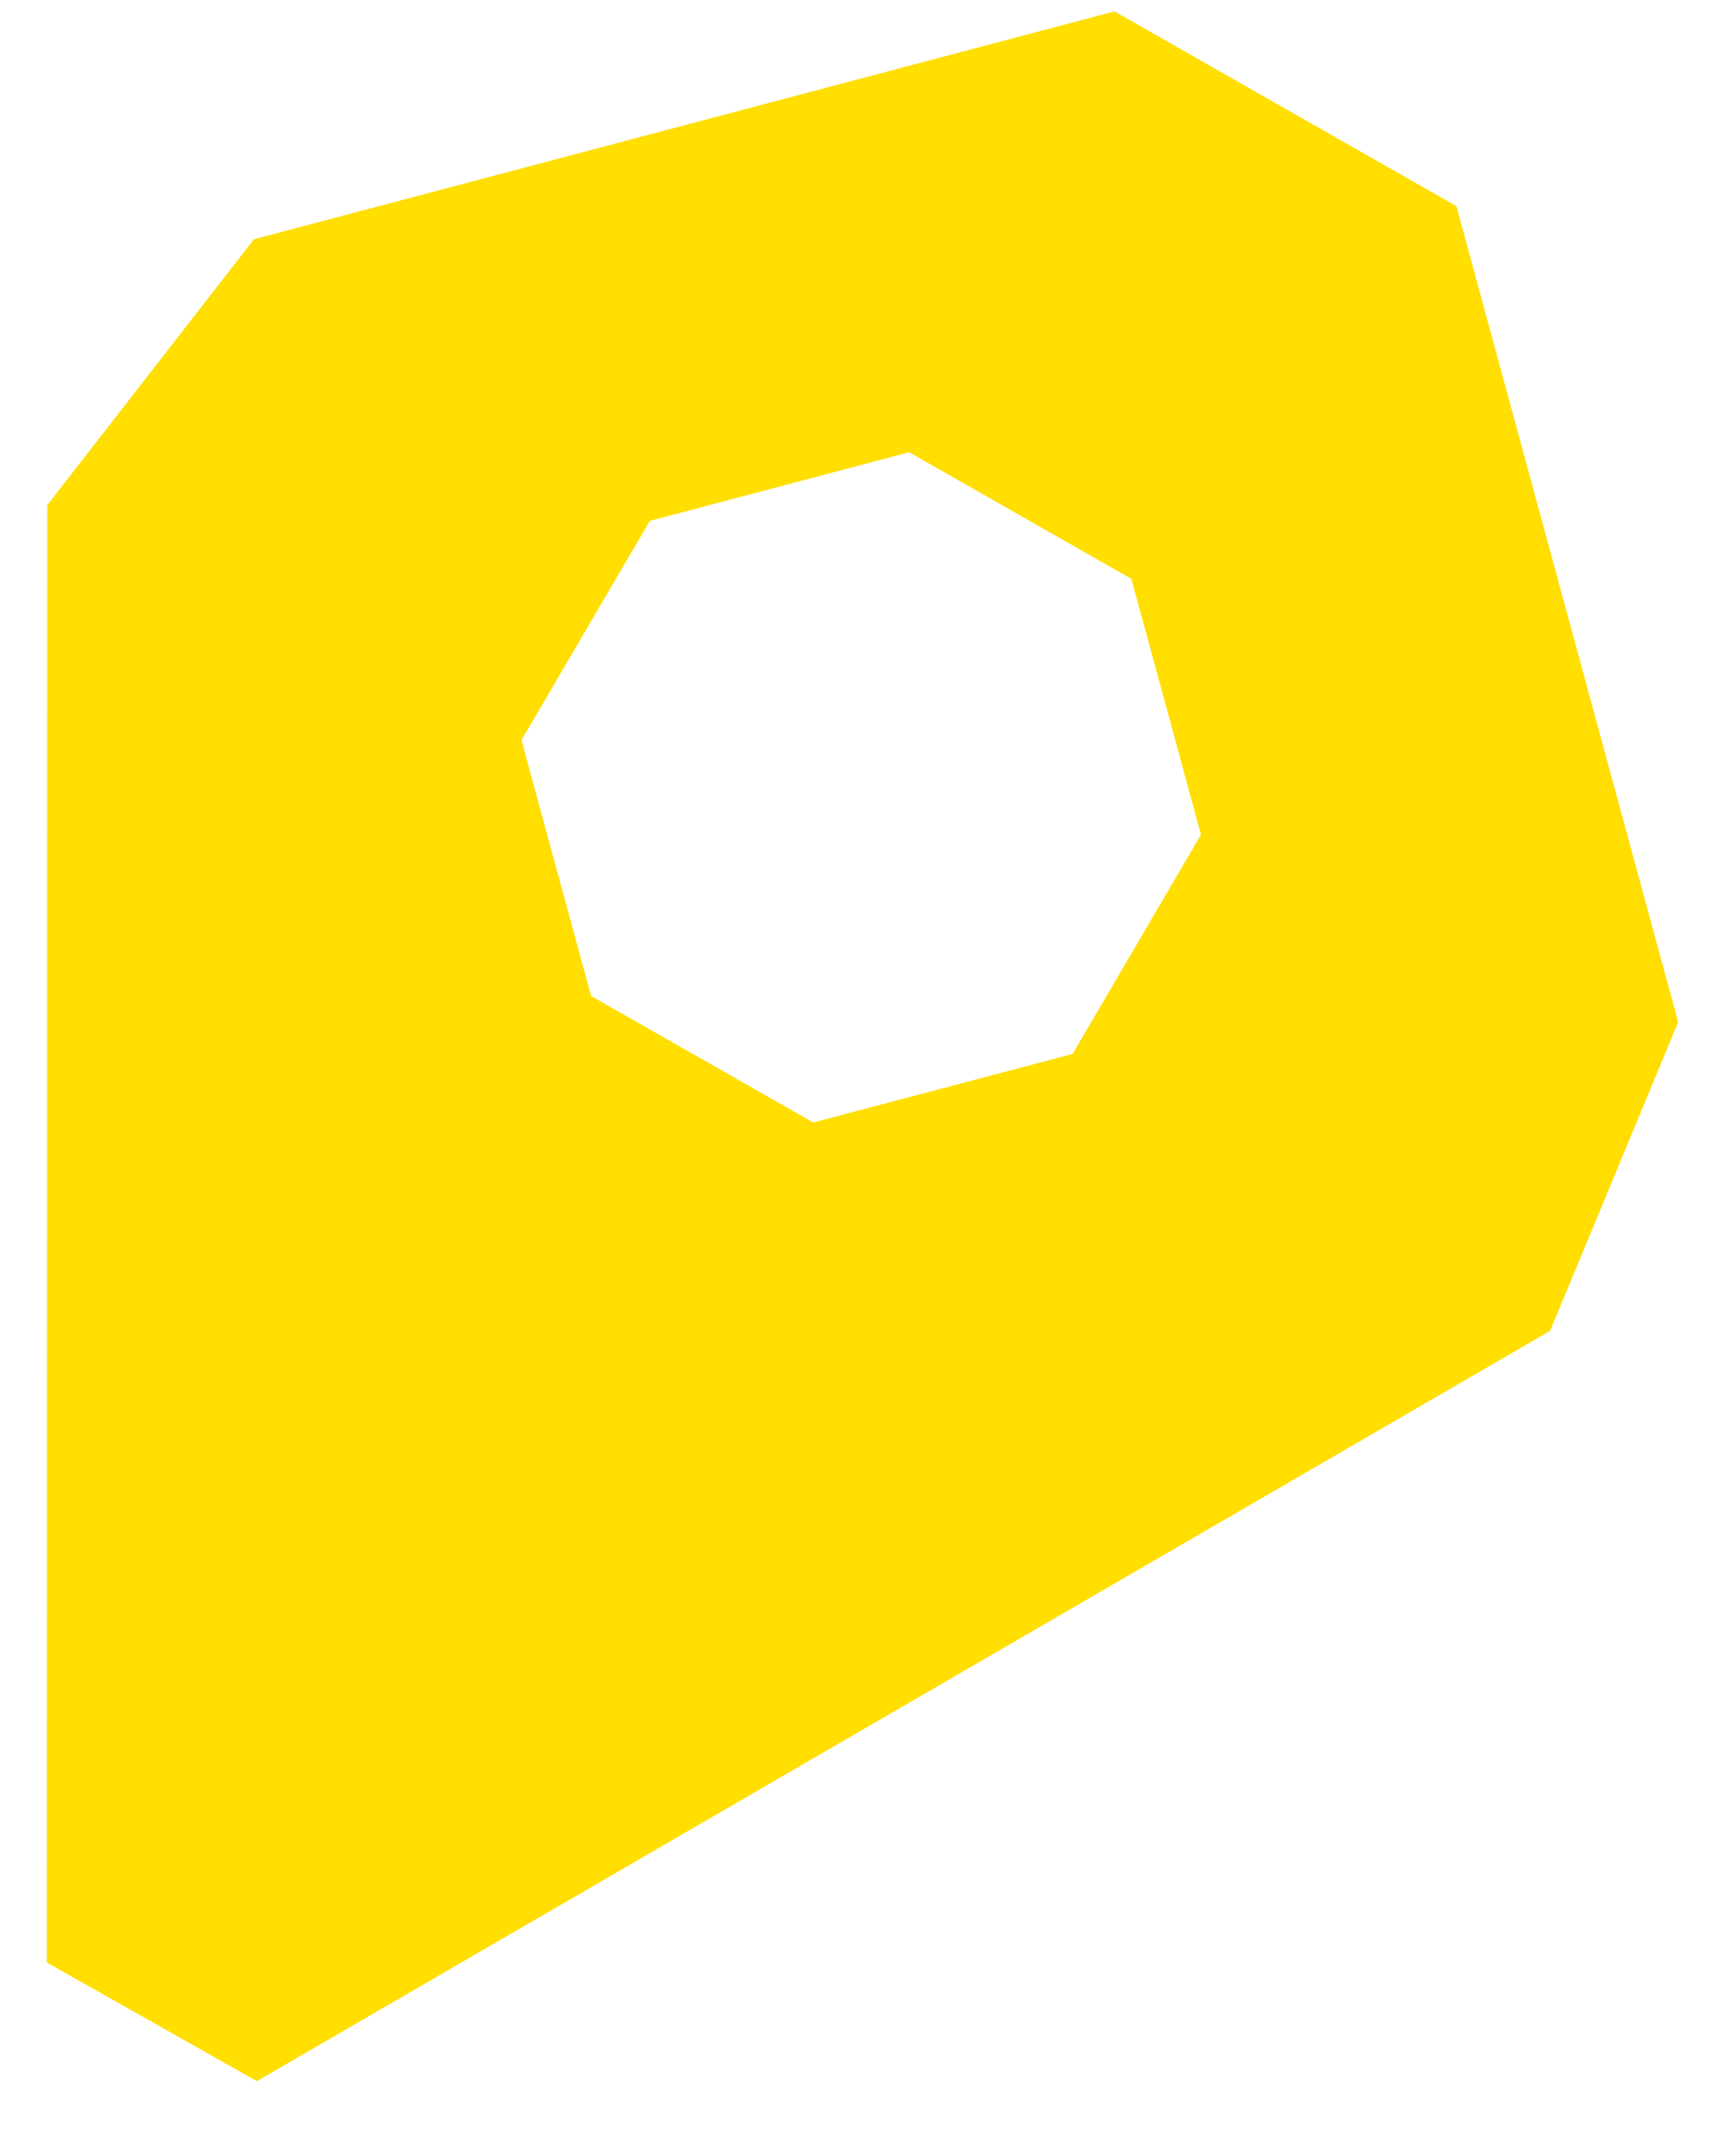 <svg
  width="20"
  height="25"
  viewBox="0 0 20 25"
  fill="none"
  xmlns="http://www.w3.org/2000/svg"
>
<path
    id="Vector"
    d="M16.885 2.39C15.337 1.509 14.469 1.013 12.922 0.132L2.945 2.774C2.054 3.921 1.439 4.71 0.548 5.857L0.543 22.757C1.628 23.37 1.894 23.519 2.978 24.132L17.972 15.432C18.525 14.102 18.905 13.181 19.457 11.852L16.886 2.392L16.885 2.39ZM12.436 12.221C11.262 12.531 10.604 12.706 9.429 13.016L6.853 11.549C6.537 10.391 6.361 9.74 6.046 8.582L7.534 6.04C8.708 5.73 9.366 5.555 10.541 5.244L13.117 6.712C13.433 7.87 13.61 8.52 13.924 9.679L12.436 12.221Z"
    fill="#ffde00"
  />
</svg>
